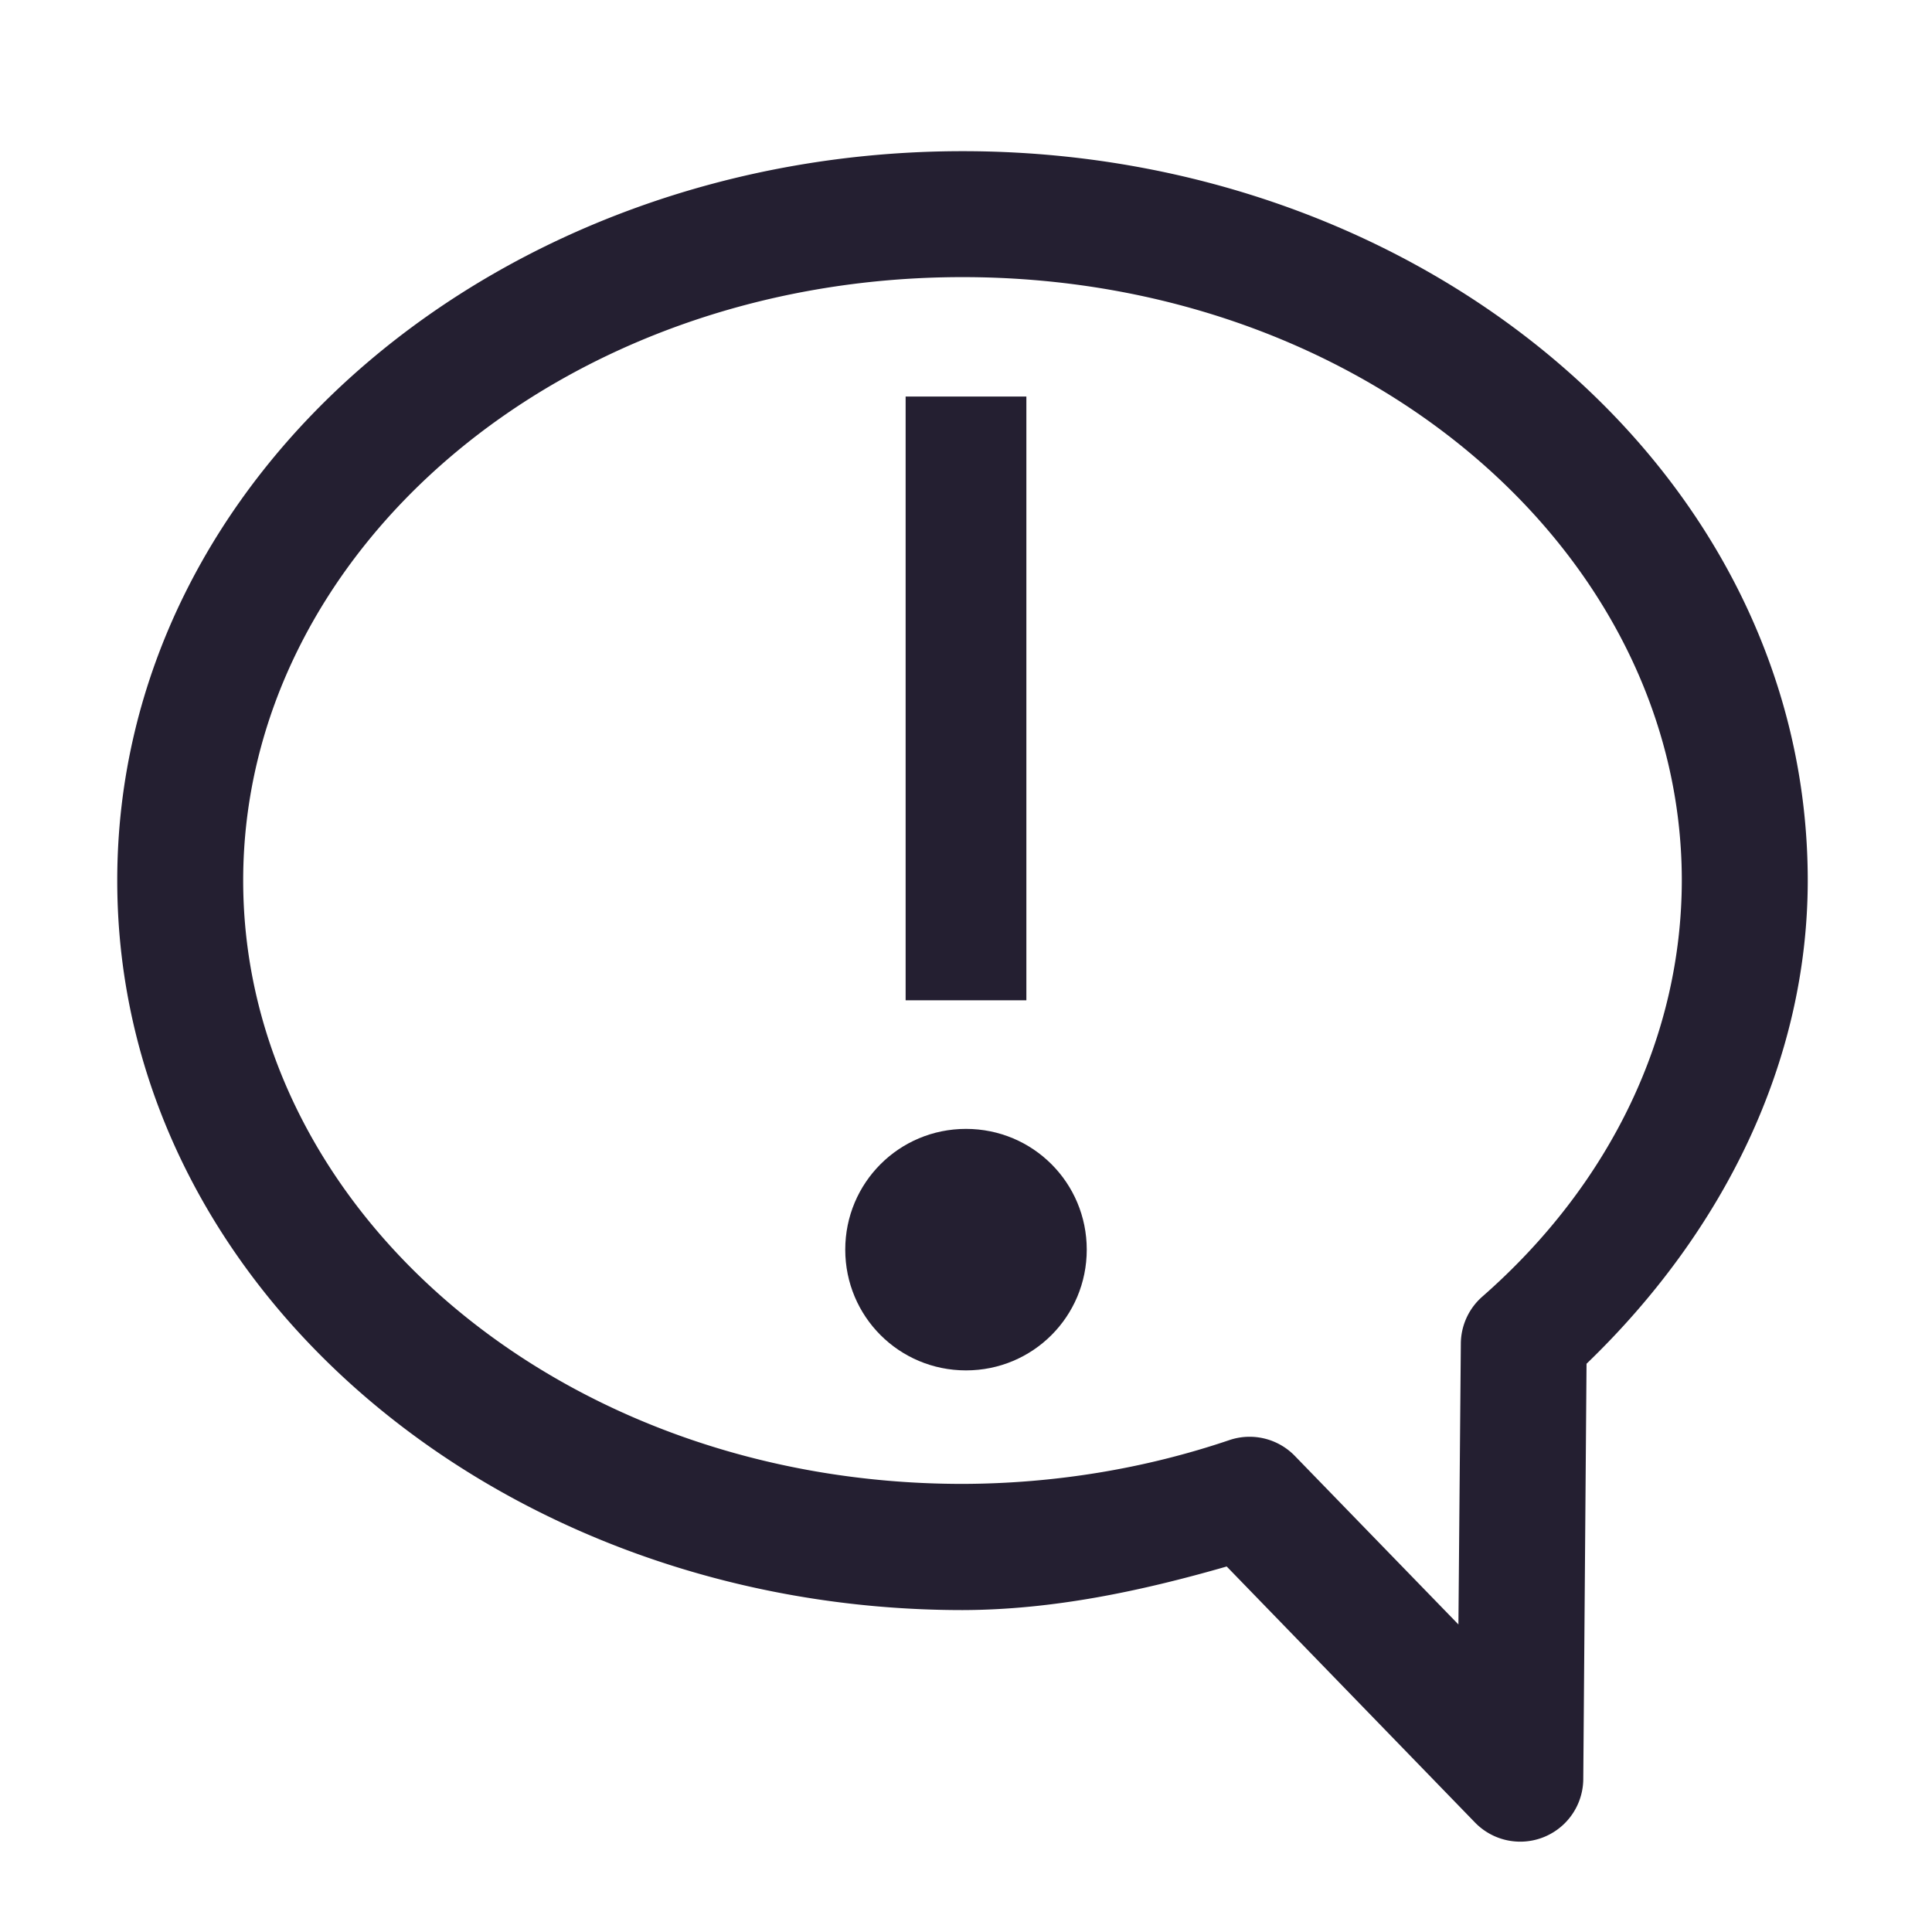 <?xml version="1.0" encoding="UTF-8" standalone="no"?>
<svg
   width="16"
   height="16"
   viewBox="0 0 16 16"
   fill="none"
   version="1.1"
   id="svg129"
   sodipodi:docname="co.tauos.Mondai-symbolic.svg"
   inkscape:version="1.2.2 (b0a8486541, 2022-12-01)"
   xmlns:inkscape="http://www.inkscape.org/namespaces/inkscape"
   xmlns:sodipodi="http://sodipodi.sourceforge.net/DTD/sodipodi-0.dtd"
   xmlns="http://www.w3.org/2000/svg"
   xmlns:svg="http://www.w3.org/2000/svg">
  <sodipodi:namedview
     id="namedview131"
     pagecolor="#ffffff"
     bordercolor="#000000"
     borderopacity="0.25"
     inkscape:showpageshadow="2"
     inkscape:pageopacity="0.0"
     inkscape:pagecheckerboard="0"
     inkscape:deskcolor="#d1d1d1"
     showgrid="false"
     inkscape:zoom="34.559844"
     inkscape:cx="15.017429"
     inkscape:cy="7.9572119"
     inkscape:window-width="2560"
     inkscape:window-height="927"
     inkscape:window-x="0"
     inkscape:window-y="0"
     inkscape:window-maximized="1"
     inkscape:current-layer="svg129" />
  <defs
     id="defs127">
    <filter
       id="filter0_i_712_2"
       x="12"
       y="12"
       width="104"
       height="104"
       filterUnits="userSpaceOnUse"
       color-interpolation-filters="sRGB">
      <feFlood
         flood-opacity="0"
         result="BackgroundImageFix"
         id="feFlood20" />
      <feBlend
         mode="normal"
         in="SourceGraphic"
         in2="BackgroundImageFix"
         result="shape"
         id="feBlend22" />
      <feColorMatrix
         in="SourceAlpha"
         type="matrix"
         values="0 0 0 0 0 0 0 0 0 0 0 0 0 0 0 0 0 0 127 0"
         result="hardAlpha"
         id="feColorMatrix24" />
      <feOffset
         dy="-4"
         id="feOffset26" />
      <feComposite
         in2="hardAlpha"
         operator="arithmetic"
         k2="-1"
         k3="1"
         id="feComposite28"
         k1="0"
         k4="0" />
      <feColorMatrix
         type="matrix"
         values="0 0 0 0 0.176 0 0 0 0 0.176 0 0 0 0 0.176 0 0 0 0.1 0"
         id="feColorMatrix30" />
      <feBlend
         mode="normal"
         in2="shape"
         result="effect1_innerShadow_712_2"
         id="feBlend32" />
    </filter>
    <filter
       id="filter1_diii_712_2"
       x="16"
       y="15"
       width="96"
       height="97.838"
       filterUnits="userSpaceOnUse"
       color-interpolation-filters="sRGB">
      <feFlood
         flood-opacity="0"
         result="BackgroundImageFix"
         id="feFlood35" />
      <feColorMatrix
         in="SourceAlpha"
         type="matrix"
         values="0 0 0 0 0 0 0 0 0 0 0 0 0 0 0 0 0 0 127 0"
         result="hardAlpha"
         id="feColorMatrix37" />
      <feOffset
         dy="4"
         id="feOffset39" />
      <feGaussianBlur
         stdDeviation="2"
         id="feGaussianBlur41" />
      <feComposite
         in2="hardAlpha"
         operator="out"
         id="feComposite43" />
      <feColorMatrix
         type="matrix"
         values="0 0 0 0 0.176 0 0 0 0 0.176 0 0 0 0 0.176 0 0 0 0.1 0"
         id="feColorMatrix45" />
      <feBlend
         mode="normal"
         in2="BackgroundImageFix"
         result="effect1_dropShadow_712_2"
         id="feBlend47" />
      <feBlend
         mode="normal"
         in="SourceGraphic"
         in2="effect1_dropShadow_712_2"
         result="shape"
         id="feBlend49" />
      <feColorMatrix
         in="SourceAlpha"
         type="matrix"
         values="0 0 0 0 0 0 0 0 0 0 0 0 0 0 0 0 0 0 127 0"
         result="hardAlpha"
         id="feColorMatrix51" />
      <feOffset
         dy="-4"
         id="feOffset53" />
      <feGaussianBlur
         stdDeviation="4"
         id="feGaussianBlur55" />
      <feComposite
         in2="hardAlpha"
         operator="arithmetic"
         k2="-1"
         k3="1"
         id="feComposite57"
         k1="0"
         k4="0" />
      <feColorMatrix
         type="matrix"
         values="0 0 0 0 0.176 0 0 0 0 0.176 0 0 0 0 0.176 0 0 0 0.25 0"
         id="feColorMatrix59" />
      <feBlend
         mode="normal"
         in2="shape"
         result="effect2_innerShadow_712_2"
         id="feBlend61" />
      <feColorMatrix
         in="SourceAlpha"
         type="matrix"
         values="0 0 0 0 0 0 0 0 0 0 0 0 0 0 0 0 0 0 127 0"
         result="hardAlpha"
         id="feColorMatrix63" />
      <feOffset
         dy="-8"
         id="feOffset65" />
      <feGaussianBlur
         stdDeviation="8"
         id="feGaussianBlur67" />
      <feComposite
         in2="hardAlpha"
         operator="arithmetic"
         k2="-1"
         k3="1"
         id="feComposite69"
         k1="0"
         k4="0" />
      <feColorMatrix
         type="matrix"
         values="0 0 0 0 0.51 0 0 0 0 0.51 0 0 0 0 0.573 0 0 0 0.2 0"
         id="feColorMatrix71" />
      <feBlend
         mode="normal"
         in2="effect2_innerShadow_712_2"
         result="effect3_innerShadow_712_2"
         id="feBlend73" />
      <feColorMatrix
         in="SourceAlpha"
         type="matrix"
         values="0 0 0 0 0 0 0 0 0 0 0 0 0 0 0 0 0 0 127 0"
         result="hardAlpha"
         id="feColorMatrix75" />
      <feOffset
         dy="4"
         id="feOffset77" />
      <feGaussianBlur
         stdDeviation="2"
         id="feGaussianBlur79" />
      <feComposite
         in2="hardAlpha"
         operator="arithmetic"
         k2="-1"
         k3="1"
         id="feComposite81"
         k1="0"
         k4="0" />
      <feColorMatrix
         type="matrix"
         values="0 0 0 0 1 0 0 0 0 1 0 0 0 0 1 0 0 0 0.5 0"
         id="feColorMatrix83" />
      <feBlend
         mode="normal"
         in2="effect3_innerShadow_712_2"
         result="effect4_innerShadow_712_2"
         id="feBlend85" />
    </filter>
    <filter
       id="filter2_i_712_2"
       x="59.211"
       y="28.92"
       width="20.138"
       height="34.274"
       filterUnits="userSpaceOnUse"
       color-interpolation-filters="sRGB">
      <feFlood
         flood-opacity="0"
         result="BackgroundImageFix"
         id="feFlood88" />
      <feBlend
         mode="normal"
         in="SourceGraphic"
         in2="BackgroundImageFix"
         result="shape"
         id="feBlend90" />
      <feColorMatrix
         in="SourceAlpha"
         type="matrix"
         values="0 0 0 0 0 0 0 0 0 0 0 0 0 0 0 0 0 0 127 0"
         result="hardAlpha"
         id="feColorMatrix92" />
      <feOffset
         dy="-4"
         id="feOffset94" />
      <feGaussianBlur
         stdDeviation="2"
         id="feGaussianBlur96" />
      <feComposite
         in2="hardAlpha"
         operator="arithmetic"
         k2="-1"
         k3="1"
         id="feComposite98"
         k1="0"
         k4="0" />
      <feColorMatrix
         type="matrix"
         values="0 0 0 0 0.176 0 0 0 0 0.176 0 0 0 0 0.176 0 0 0 0.5 0"
         id="feColorMatrix100" />
      <feBlend
         mode="normal"
         in2="shape"
         result="effect1_innerShadow_712_2"
         id="feBlend102" />
    </filter>
    <filter
       id="filter3_i_712_2"
       x="51.689"
       y="63.991"
       width="12.003"
       height="16.003"
       filterUnits="userSpaceOnUse"
       color-interpolation-filters="sRGB">
      <feFlood
         flood-opacity="0"
         result="BackgroundImageFix"
         id="feFlood105" />
      <feBlend
         mode="normal"
         in="SourceGraphic"
         in2="BackgroundImageFix"
         result="shape"
         id="feBlend107" />
      <feColorMatrix
         in="SourceAlpha"
         type="matrix"
         values="0 0 0 0 0 0 0 0 0 0 0 0 0 0 0 0 0 0 127 0"
         result="hardAlpha"
         id="feColorMatrix109" />
      <feOffset
         dy="-4"
         id="feOffset111" />
      <feGaussianBlur
         stdDeviation="2"
         id="feGaussianBlur113" />
      <feComposite
         in2="hardAlpha"
         operator="arithmetic"
         k2="-1"
         k3="1"
         id="feComposite115"
         k1="0"
         k4="0" />
      <feColorMatrix
         type="matrix"
         values="0 0 0 0 0.176 0 0 0 0 0.176 0 0 0 0 0.176 0 0 0 0.5 0"
         id="feColorMatrix117" />
      <feBlend
         mode="normal"
         in2="shape"
         result="effect1_innerShadow_712_2"
         id="feBlend119" />
    </filter>
    <linearGradient
       id="paint0_linear_712_2"
       x1="64"
       y1="12"
       x2="64"
       y2="116"
       gradientUnits="userSpaceOnUse">
      <stop
         stop-color="#2D2D2D"
         stop-opacity="0"
         id="stop122" />
      <stop
         offset="1"
         stop-color="#2D2D2D"
         stop-opacity="0.2"
         id="stop124" />
    </linearGradient>
  </defs>
  <path
     style="color:#000000;fill:#241f31;stroke-linecap:round;stroke-linejoin:round;-inkscape-stroke:none"
     d="M 7.973,1.252 C 4.153,1.252 0.97,3.913 0.971,7.293 0.971,10.672 4.155,13.334 7.973,13.334 c 0.748,-0.002 1.477,-0.157 2.186,-0.361 l 2.057,2.121 a 0.522,0.522 0 0 0 0.896,-0.359 l 0.027,-3.441 c 1.136,-1.094 1.83,-2.501 1.832,-3.998 a 0.522,0.522 0 0 0 0,-0.002 C 14.972,3.914 11.791,1.252 7.973,1.252 Z m -0.002,1.043 c 3.338,4.765e-4 5.958,2.281 5.957,4.998 -0.002,1.274 -0.581,2.506 -1.652,3.445 a 0.522,0.522 0 0 0 -0.178,0.389 l -0.02,2.326 -1.355,-1.396 a 0.522,0.522 0 0 0 -0.541,-0.131 C 9.48,12.164 8.729,12.287 7.971,12.289 4.633,12.289 2.014,10.01 2.014,7.293 2.013,4.575 4.632,2.295 7.971,2.295 Z"
     id="path1115" />
  <path
     id="rect1186"
     style="fill:#241f31;stroke-width:1.227;stroke-linecap:round;stroke-linejoin:round;stop-color:#000000"
     d="m 7.5,3.284 h 1 v 5 h -1 z" />
  <path
     id="rect1186-3"
     style="fill:#241f31;stroke-width:1.097;stroke-linecap:round;stroke-linejoin:round;stop-color:#000000"
     d="m 8,9.349 c 0.554,0 1,0.446 1,1 0,0.554 -0.446,1 -1,1 -0.554,0 -1,-0.446 -1,-1 C 7,9.795 7.446,9.349 8,9.349 Z" />
</svg>
